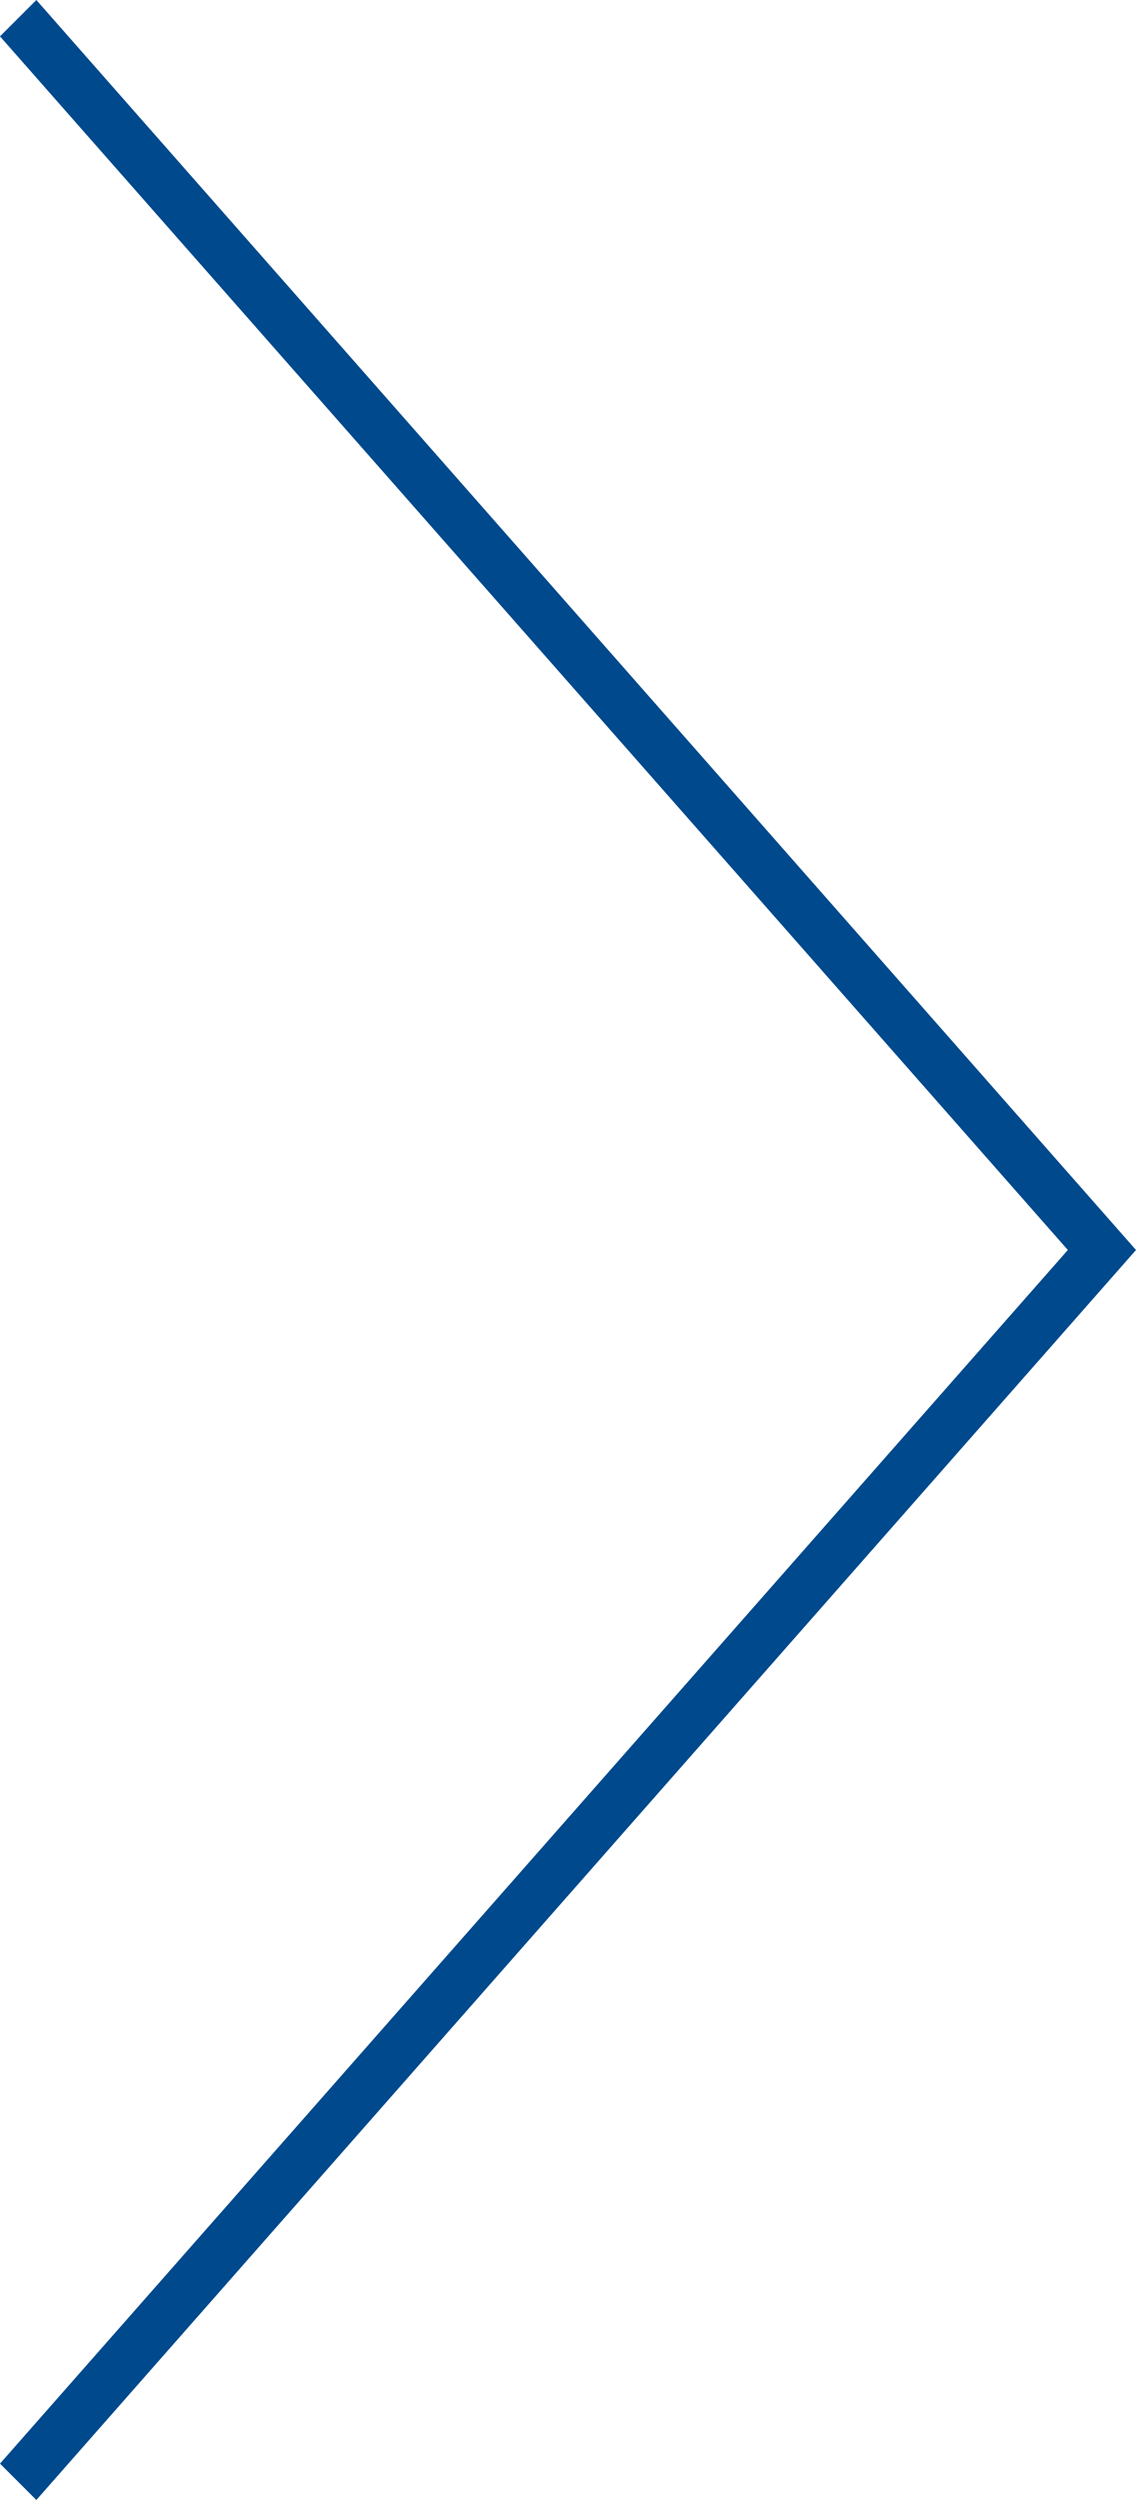 <?xml version="1.0" encoding="utf-8"?>
<!-- Generator: Adobe Illustrator 18.0.0, SVG Export Plug-In . SVG Version: 6.00 Build 0)  -->
<!DOCTYPE svg PUBLIC "-//W3C//DTD SVG 1.1//EN" "http://www.w3.org/Graphics/SVG/1.1/DTD/svg11.dtd">
<svg version="1.1" id="Camada_1" xmlns="http://www.w3.org/2000/svg" xmlns:xlink="http://www.w3.org/1999/xlink" x="0px" y="0px"
	 viewBox="0 0 25 55" enable-background="new 0 0 25 55" xml:space="preserve">
<path fill="#00498D" d="M25,27.5L0.8,55L0,54.2l23.5-26.7L0,0.8L0.8,0L25,27.5z"/>
</svg>
